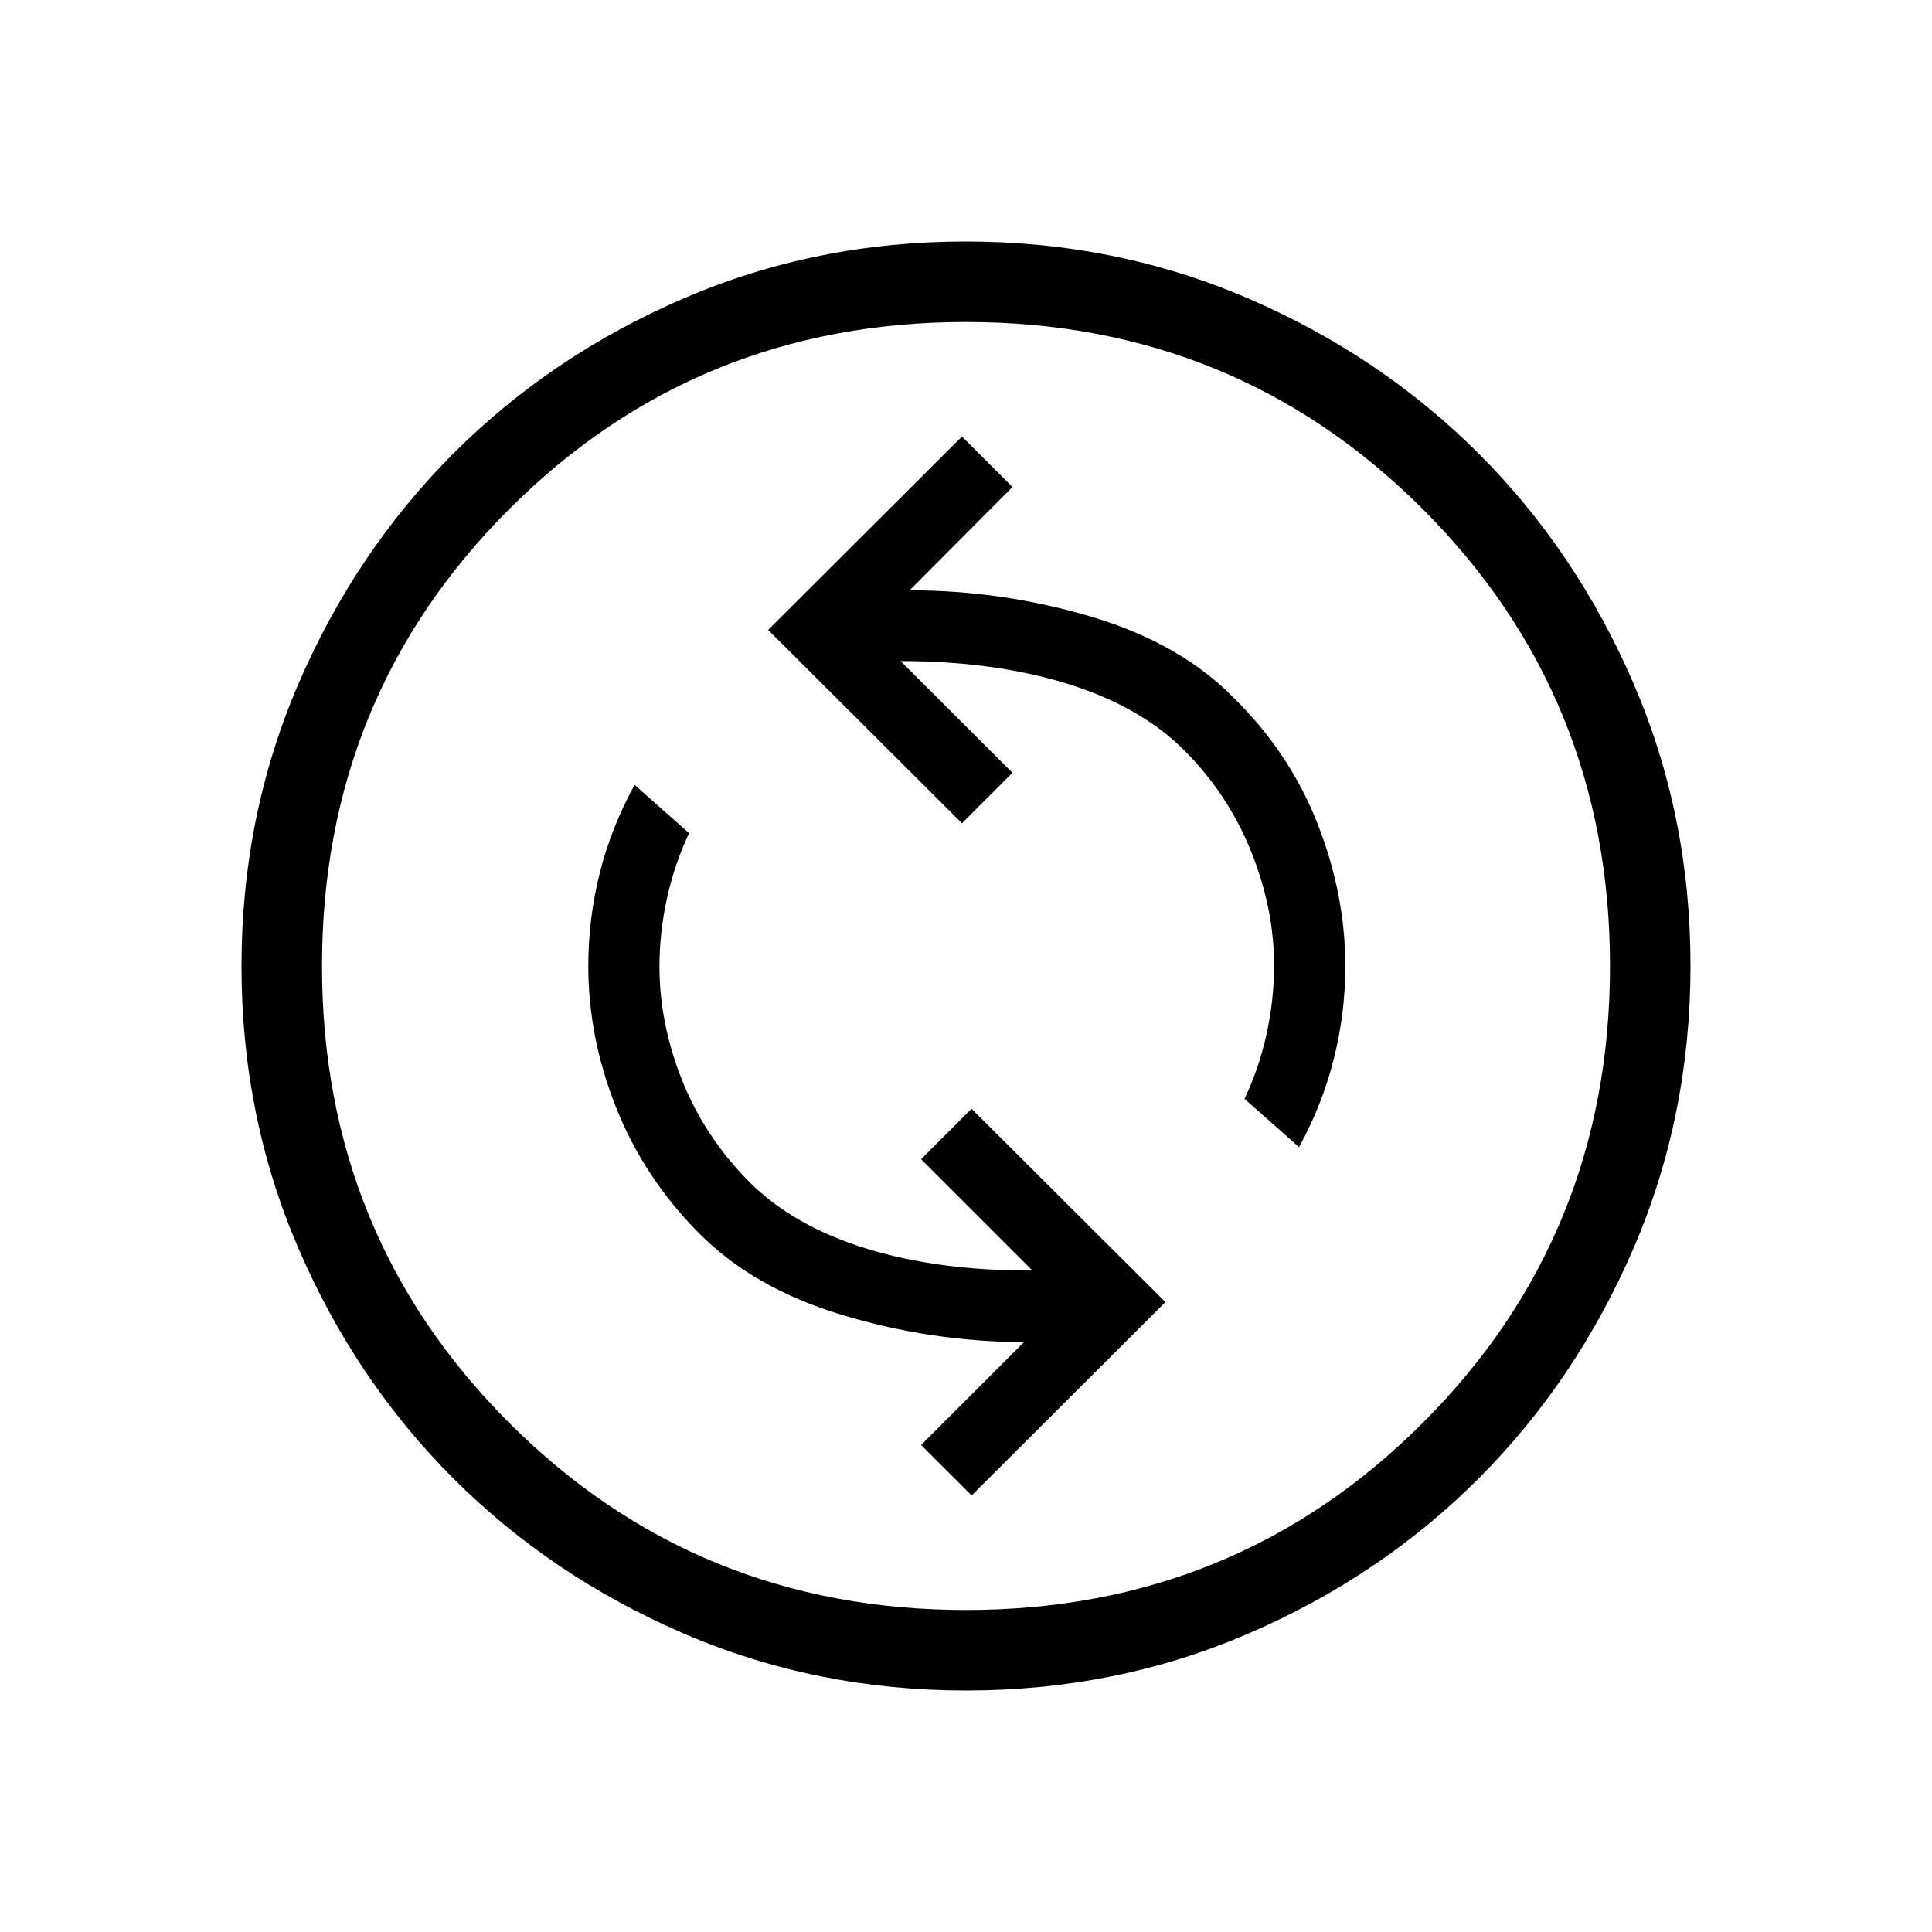 <svg xmlns="http://www.w3.org/2000/svg" width="1em" height="1em" viewBox="0 0 24 24"><path fill="currentColor" d="m12.07 18.577l2.407-2.402l-2.408-2.402l-.627.627l1.383 1.383q-1.162.005-2.064-.273q-.903-.28-1.448-.823q-.557-.558-.839-1.266q-.282-.708-.282-1.415q0-.425.094-.85t.274-.806l-.677-.6q-.29.529-.433 1.096q-.142.567-.142 1.154q0 .891.346 1.76t1.023 1.553q.677.687 1.779 1.02q1.102.334 2.263.34l-1.277 1.277zm4.067-4.327q.29-.529.432-1.096q.143-.567.143-1.154q0-.888-.344-1.765t-1.03-1.554q-.667-.687-1.775-1.018q-1.109-.33-2.263-.33l1.277-1.283l-.627-.627l-2.408 2.402l2.408 2.402l.627-.627l-1.389-1.388q1.156 0 2.068.281q.911.282 1.455.828q.545.545.83 1.255q.286.709.286 1.418q0 .425-.093.85t-.274.806zM12.003 21q-1.866 0-3.51-.708q-1.643-.709-2.859-1.924q-1.216-1.214-1.925-2.856Q3 13.87 3 12.003q0-1.866.708-3.51q.709-1.643 1.924-2.859q1.214-1.216 2.856-1.925Q10.13 3 11.997 3q1.866 0 3.51.708q1.643.709 2.859 1.924q1.216 1.214 1.925 2.856Q21 10.13 21 11.997q0 1.866-.708 3.51q-.709 1.643-1.924 2.859q-1.214 1.216-2.856 1.925Q13.87 21 12.003 21M12 20q3.35 0 5.675-2.325T20 12q0-3.35-2.325-5.675T12 4Q8.65 4 6.325 6.325T4 12q0 3.35 2.325 5.675T12 20m0-8"/></svg>